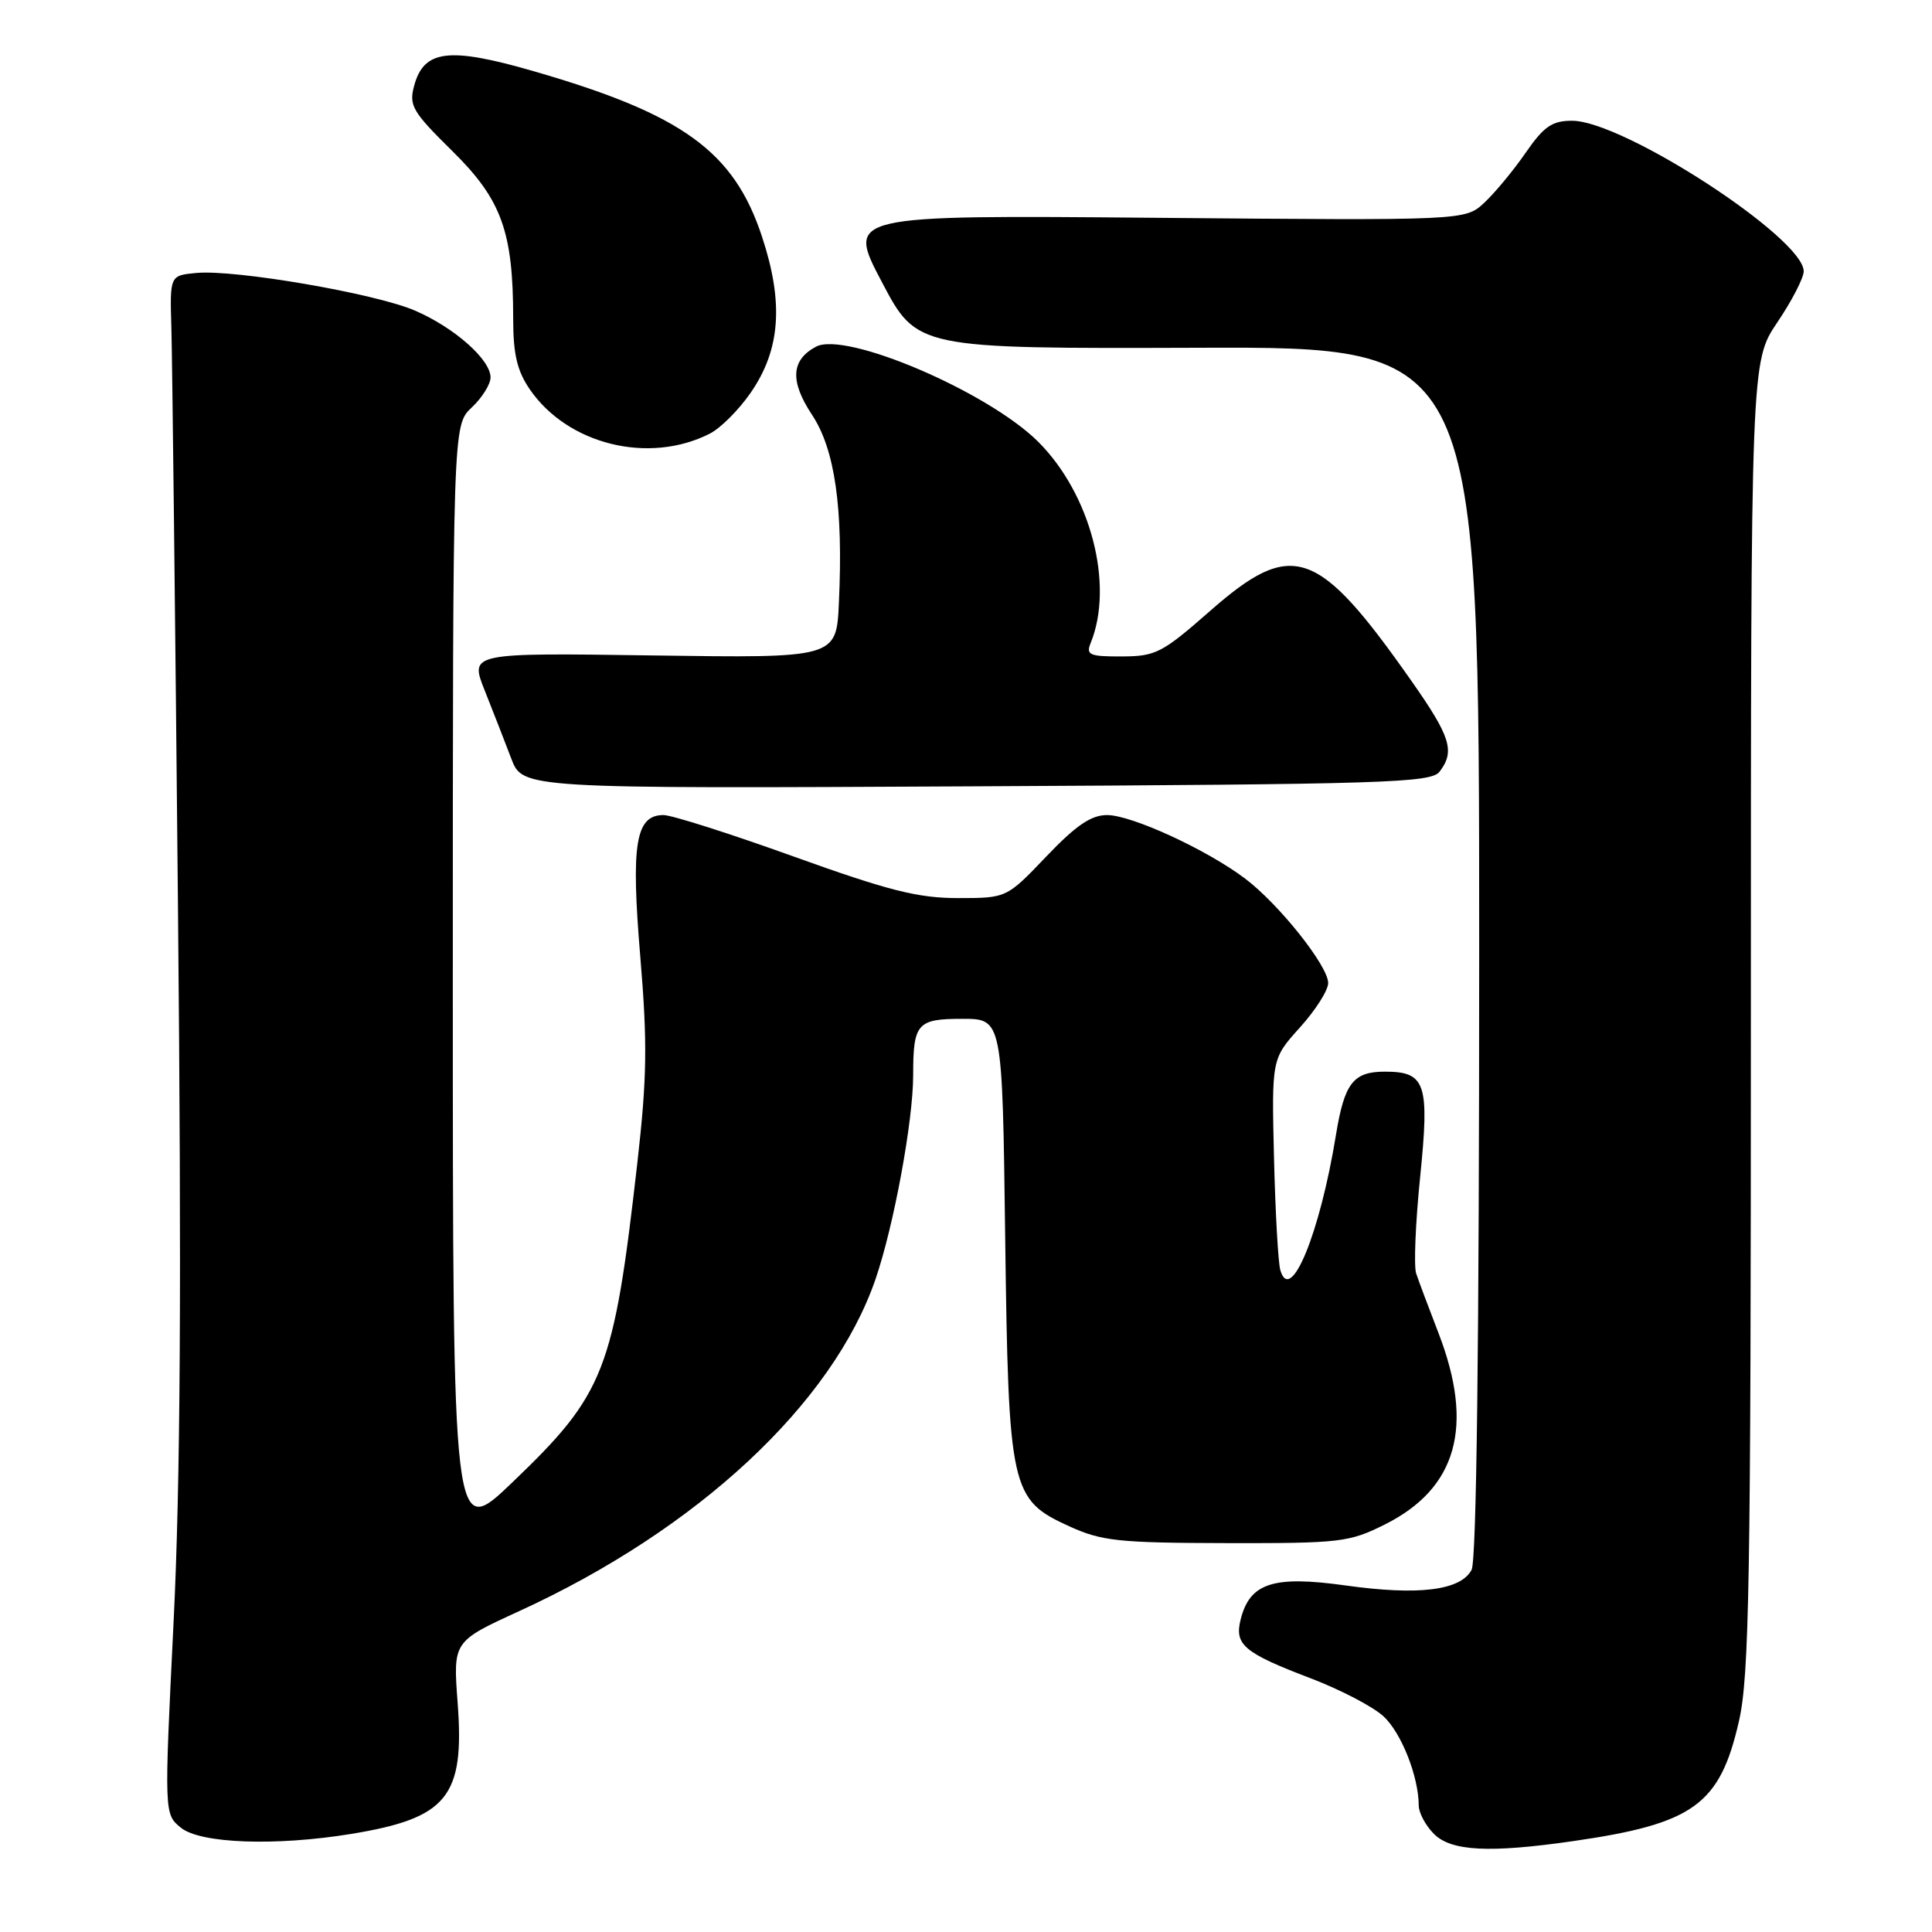 <?xml version="1.0" encoding="UTF-8" standalone="no"?>
<!DOCTYPE svg PUBLIC "-//W3C//DTD SVG 1.1//EN" "http://www.w3.org/Graphics/SVG/1.1/DTD/svg11.dtd" >
<svg xmlns="http://www.w3.org/2000/svg" xmlns:xlink="http://www.w3.org/1999/xlink" version="1.1" viewBox="0 0 256 256">
 <g >
 <path fill="currentColor"
d=" M 208.50 243.95 C 224.42 241.65 227.90 239.13 230.42 228.06 C 231.79 222.01 232.00 209.86 232.00 134.51 C 232.00 47.92 232.00 47.92 235.50 42.72 C 237.43 39.87 239.00 36.82 239.00 35.95 C 239.00 31.54 215.09 16.00 208.31 16.00 C 205.66 16.00 204.58 16.74 202.15 20.25 C 200.54 22.59 198.07 25.56 196.68 26.86 C 194.14 29.22 194.14 29.22 153.16 28.86 C 112.18 28.50 112.18 28.50 116.84 37.35 C 121.50 46.20 121.50 46.20 158.75 46.08 C 196.00 45.95 196.00 45.95 196.00 126.04 C 196.00 178.16 195.65 206.79 194.99 208.02 C 193.53 210.75 187.97 211.44 178.28 210.08 C 168.70 208.74 165.60 209.75 164.39 214.60 C 163.55 217.94 164.82 219.01 173.66 222.38 C 177.60 223.88 181.95 226.15 183.33 227.43 C 185.70 229.63 187.98 235.41 187.99 239.25 C 188.00 240.21 188.90 241.90 190.00 243.00 C 192.30 245.30 197.34 245.56 208.50 243.95 Z  M 46.50 243.01 C 59.29 240.92 61.58 238.10 60.64 225.63 C 60.03 217.50 60.03 217.50 68.76 213.50 C 92.44 202.66 110.33 185.99 116.01 169.50 C 118.43 162.45 121.00 148.54 121.00 142.45 C 121.00 135.60 121.52 135.00 127.52 135.00 C 132.82 135.00 132.82 135.00 133.19 163.75 C 133.63 197.52 133.90 198.70 141.72 202.26 C 145.98 204.20 148.24 204.44 162.50 204.47 C 177.60 204.50 178.78 204.36 183.50 202.00 C 193.06 197.22 195.37 188.99 190.62 176.67 C 189.31 173.28 187.97 169.71 187.65 168.74 C 187.32 167.78 187.56 162.05 188.17 156.02 C 189.44 143.55 188.93 142.00 183.50 142.00 C 179.31 142.00 178.14 143.52 177.02 150.39 C 174.89 163.46 170.99 172.94 169.65 168.30 C 169.36 167.31 168.99 160.60 168.81 153.40 C 168.50 140.30 168.50 140.30 172.25 136.14 C 174.31 133.86 176.00 131.21 175.99 130.25 C 175.98 127.98 169.48 119.82 165.00 116.43 C 159.92 112.59 149.95 108.00 146.69 108.00 C 144.57 108.00 142.56 109.38 138.63 113.50 C 133.38 119.00 133.38 119.00 126.93 119.00 C 121.63 119.00 117.75 118.02 105.18 113.50 C 96.77 110.47 89.00 108.00 87.92 108.00 C 84.21 108.00 83.59 111.81 84.84 126.75 C 85.80 138.19 85.73 142.80 84.46 154.01 C 81.31 181.71 80.15 184.68 67.86 196.45 C 60.00 203.98 60.00 203.98 60.00 130.16 C 60.00 56.35 60.00 56.35 62.50 54.00 C 63.88 52.71 65.00 50.91 65.00 50.01 C 65.00 47.65 60.22 43.42 55.00 41.16 C 49.77 38.89 31.11 35.68 26.00 36.17 C 22.50 36.50 22.50 36.50 22.71 43.50 C 22.82 47.35 23.22 81.77 23.58 120.00 C 24.07 170.20 23.91 196.56 23.00 214.94 C 21.75 240.38 21.75 240.38 23.98 242.19 C 26.57 244.28 36.49 244.64 46.50 243.01 Z  M 190.75 102.25 C 192.82 99.55 192.23 97.64 187.01 90.21 C 174.59 72.52 171.25 71.37 160.31 80.98 C 154.00 86.52 153.14 86.97 148.64 86.98 C 144.41 87.00 143.88 86.78 144.50 85.25 C 147.67 77.52 144.53 65.46 137.54 58.51 C 130.87 51.89 112.04 43.84 108.12 45.94 C 104.81 47.71 104.65 50.51 107.60 54.97 C 110.63 59.55 111.74 67.28 111.16 79.85 C 110.83 87.20 110.83 87.20 86.53 86.85 C 62.23 86.50 62.23 86.50 64.23 91.50 C 65.33 94.25 66.90 98.30 67.74 100.50 C 69.25 104.50 69.25 104.50 129.37 104.19 C 183.62 103.92 189.62 103.73 190.75 102.25 Z  M 94.07 57.45 C 95.48 56.73 97.91 54.30 99.46 52.05 C 103.41 46.36 103.87 40.13 100.97 31.36 C 97.26 20.07 90.44 15.13 70.73 9.44 C 59.47 6.18 56.15 6.59 54.87 11.39 C 54.17 13.99 54.66 14.82 59.94 20.02 C 66.46 26.44 68.00 30.68 68.00 42.24 C 68.00 46.93 68.52 49.14 70.20 51.59 C 75.23 58.92 86.00 61.57 94.07 57.45 Z "/>
</g>
</svg>